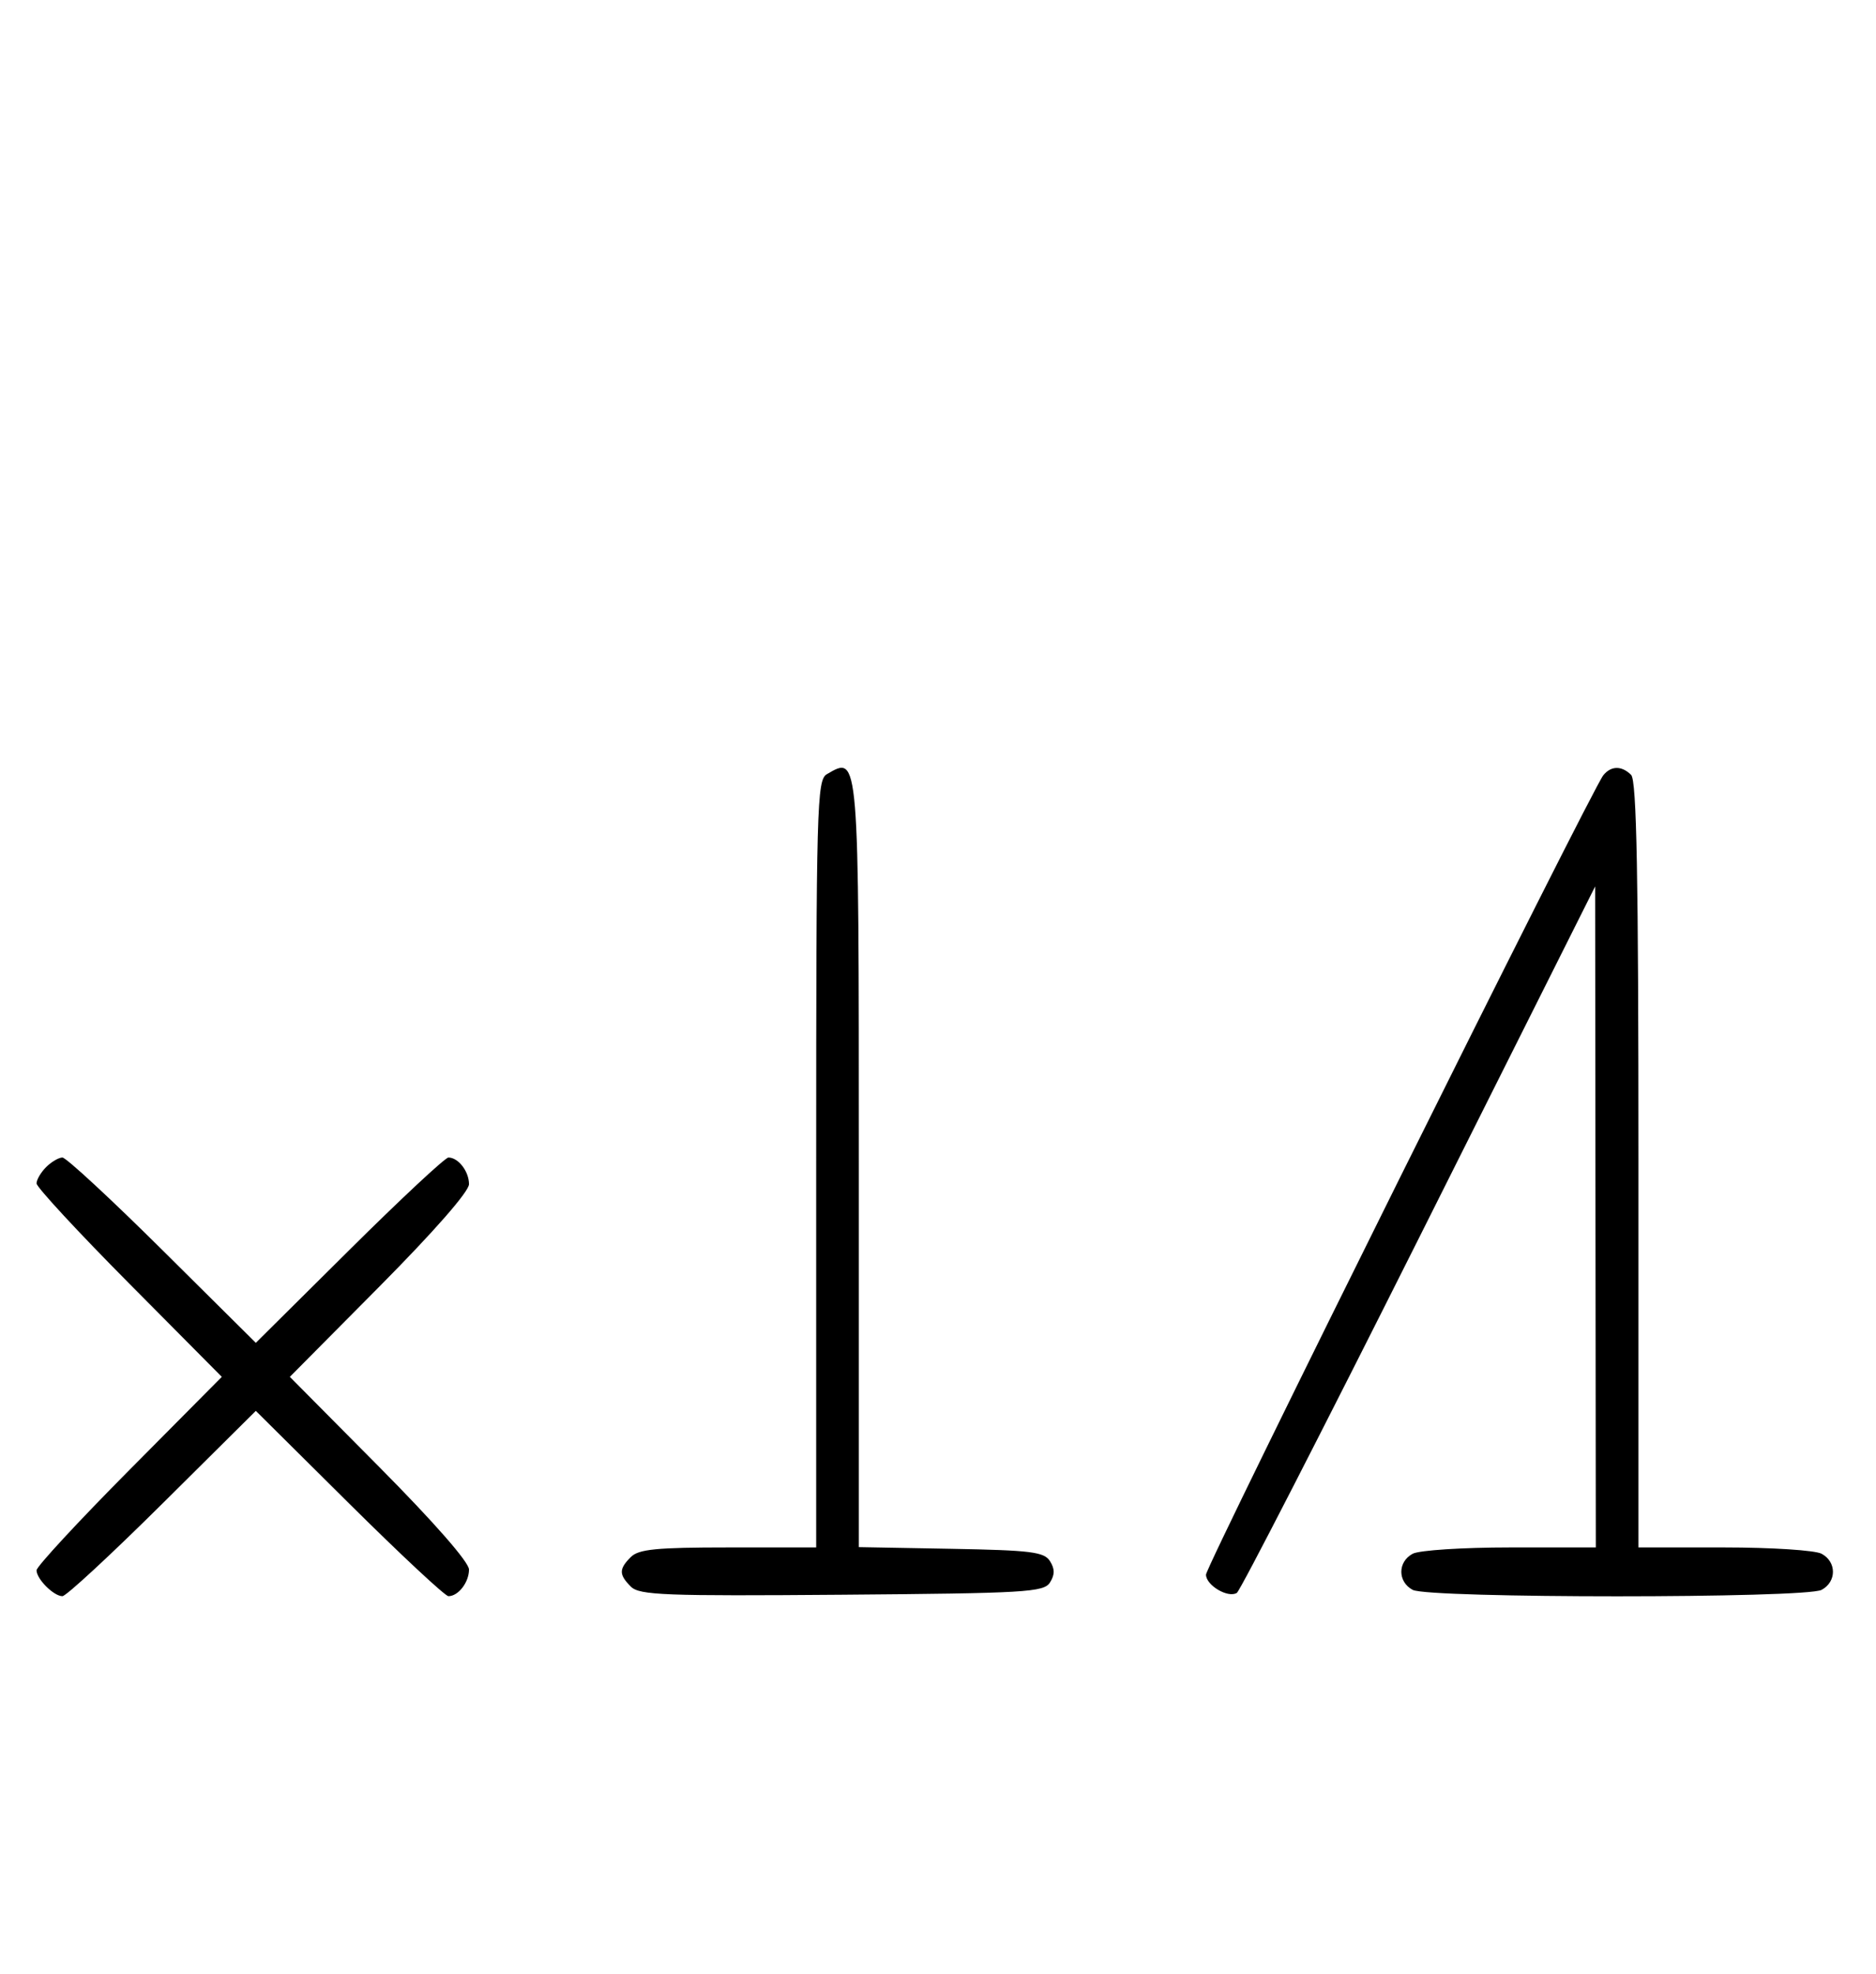 <svg xmlns="http://www.w3.org/2000/svg" width="308" height="324" viewBox="0 0 308 324" version="1.1">
	<path d="M 135.750 127.080 C 134.113 128.034, 134 132.152, 134 191.050 L 134 254 119.571 254 C 107.788 254, 104.855 254.288, 103.571 255.571 C 101.595 257.548, 101.598 258.455, 103.585 260.442 C 104.978 261.835, 109.159 261.995, 138.226 261.763 C 168.452 261.523, 171.377 261.350, 172.386 259.750 C 173.190 258.475, 173.191 257.525, 172.387 256.250 C 171.430 254.730, 169.291 254.464, 156.142 254.224 L 141 253.948 141 191.174 C 141 123.280, 141.058 123.988, 135.750 127.080 M 263.231 127.250 C 261.335 129.588, 198 256.986, 198 258.462 C 198 260.214, 201.614 262.357, 203.061 261.462 C 203.622 261.116, 217.088 234.882, 232.985 203.166 L 261.890 145.500 261.945 199.750 L 262 254 247.934 254 C 240.151 254, 233.005 254.462, 231.934 255.035 C 229.446 256.367, 229.446 259.633, 231.934 260.965 C 234.564 262.372, 296.436 262.372, 299.066 260.965 C 301.554 259.633, 301.554 256.367, 299.066 255.035 C 297.995 254.462, 290.849 254, 283.066 254 L 269 254 269 191.200 C 269 143.689, 268.708 128.108, 267.800 127.200 C 266.254 125.654, 264.510 125.673, 263.231 127.250 M 7.571 191.571 C 6.707 192.436, 6 193.640, 6 194.249 C 6 194.857, 12.844 202.250, 21.208 210.677 L 36.416 226 21.208 241.323 C 12.844 249.750, 6 257.143, 6 257.751 C 6 259.181, 8.819 262, 10.249 262 C 10.857 262, 18.250 255.156, 26.677 246.792 L 42 231.584 57.323 246.792 C 65.750 255.156, 73.085 262, 73.623 262 C 75.244 262, 77 259.725, 77 257.625 C 77 256.420, 71.267 249.871, 62.293 240.825 L 47.586 226 62.293 211.175 C 71.267 202.129, 77 195.580, 77 194.375 C 77 192.275, 75.244 190, 73.623 190 C 73.085 190, 65.750 196.844, 57.323 205.208 L 42 220.416 26.677 205.208 C 18.250 196.844, 10.857 190, 10.249 190 C 9.640 190, 8.436 190.707, 7.571 191.571 " stroke="none" fill="black" fill-rule="evenodd"/>
</svg>